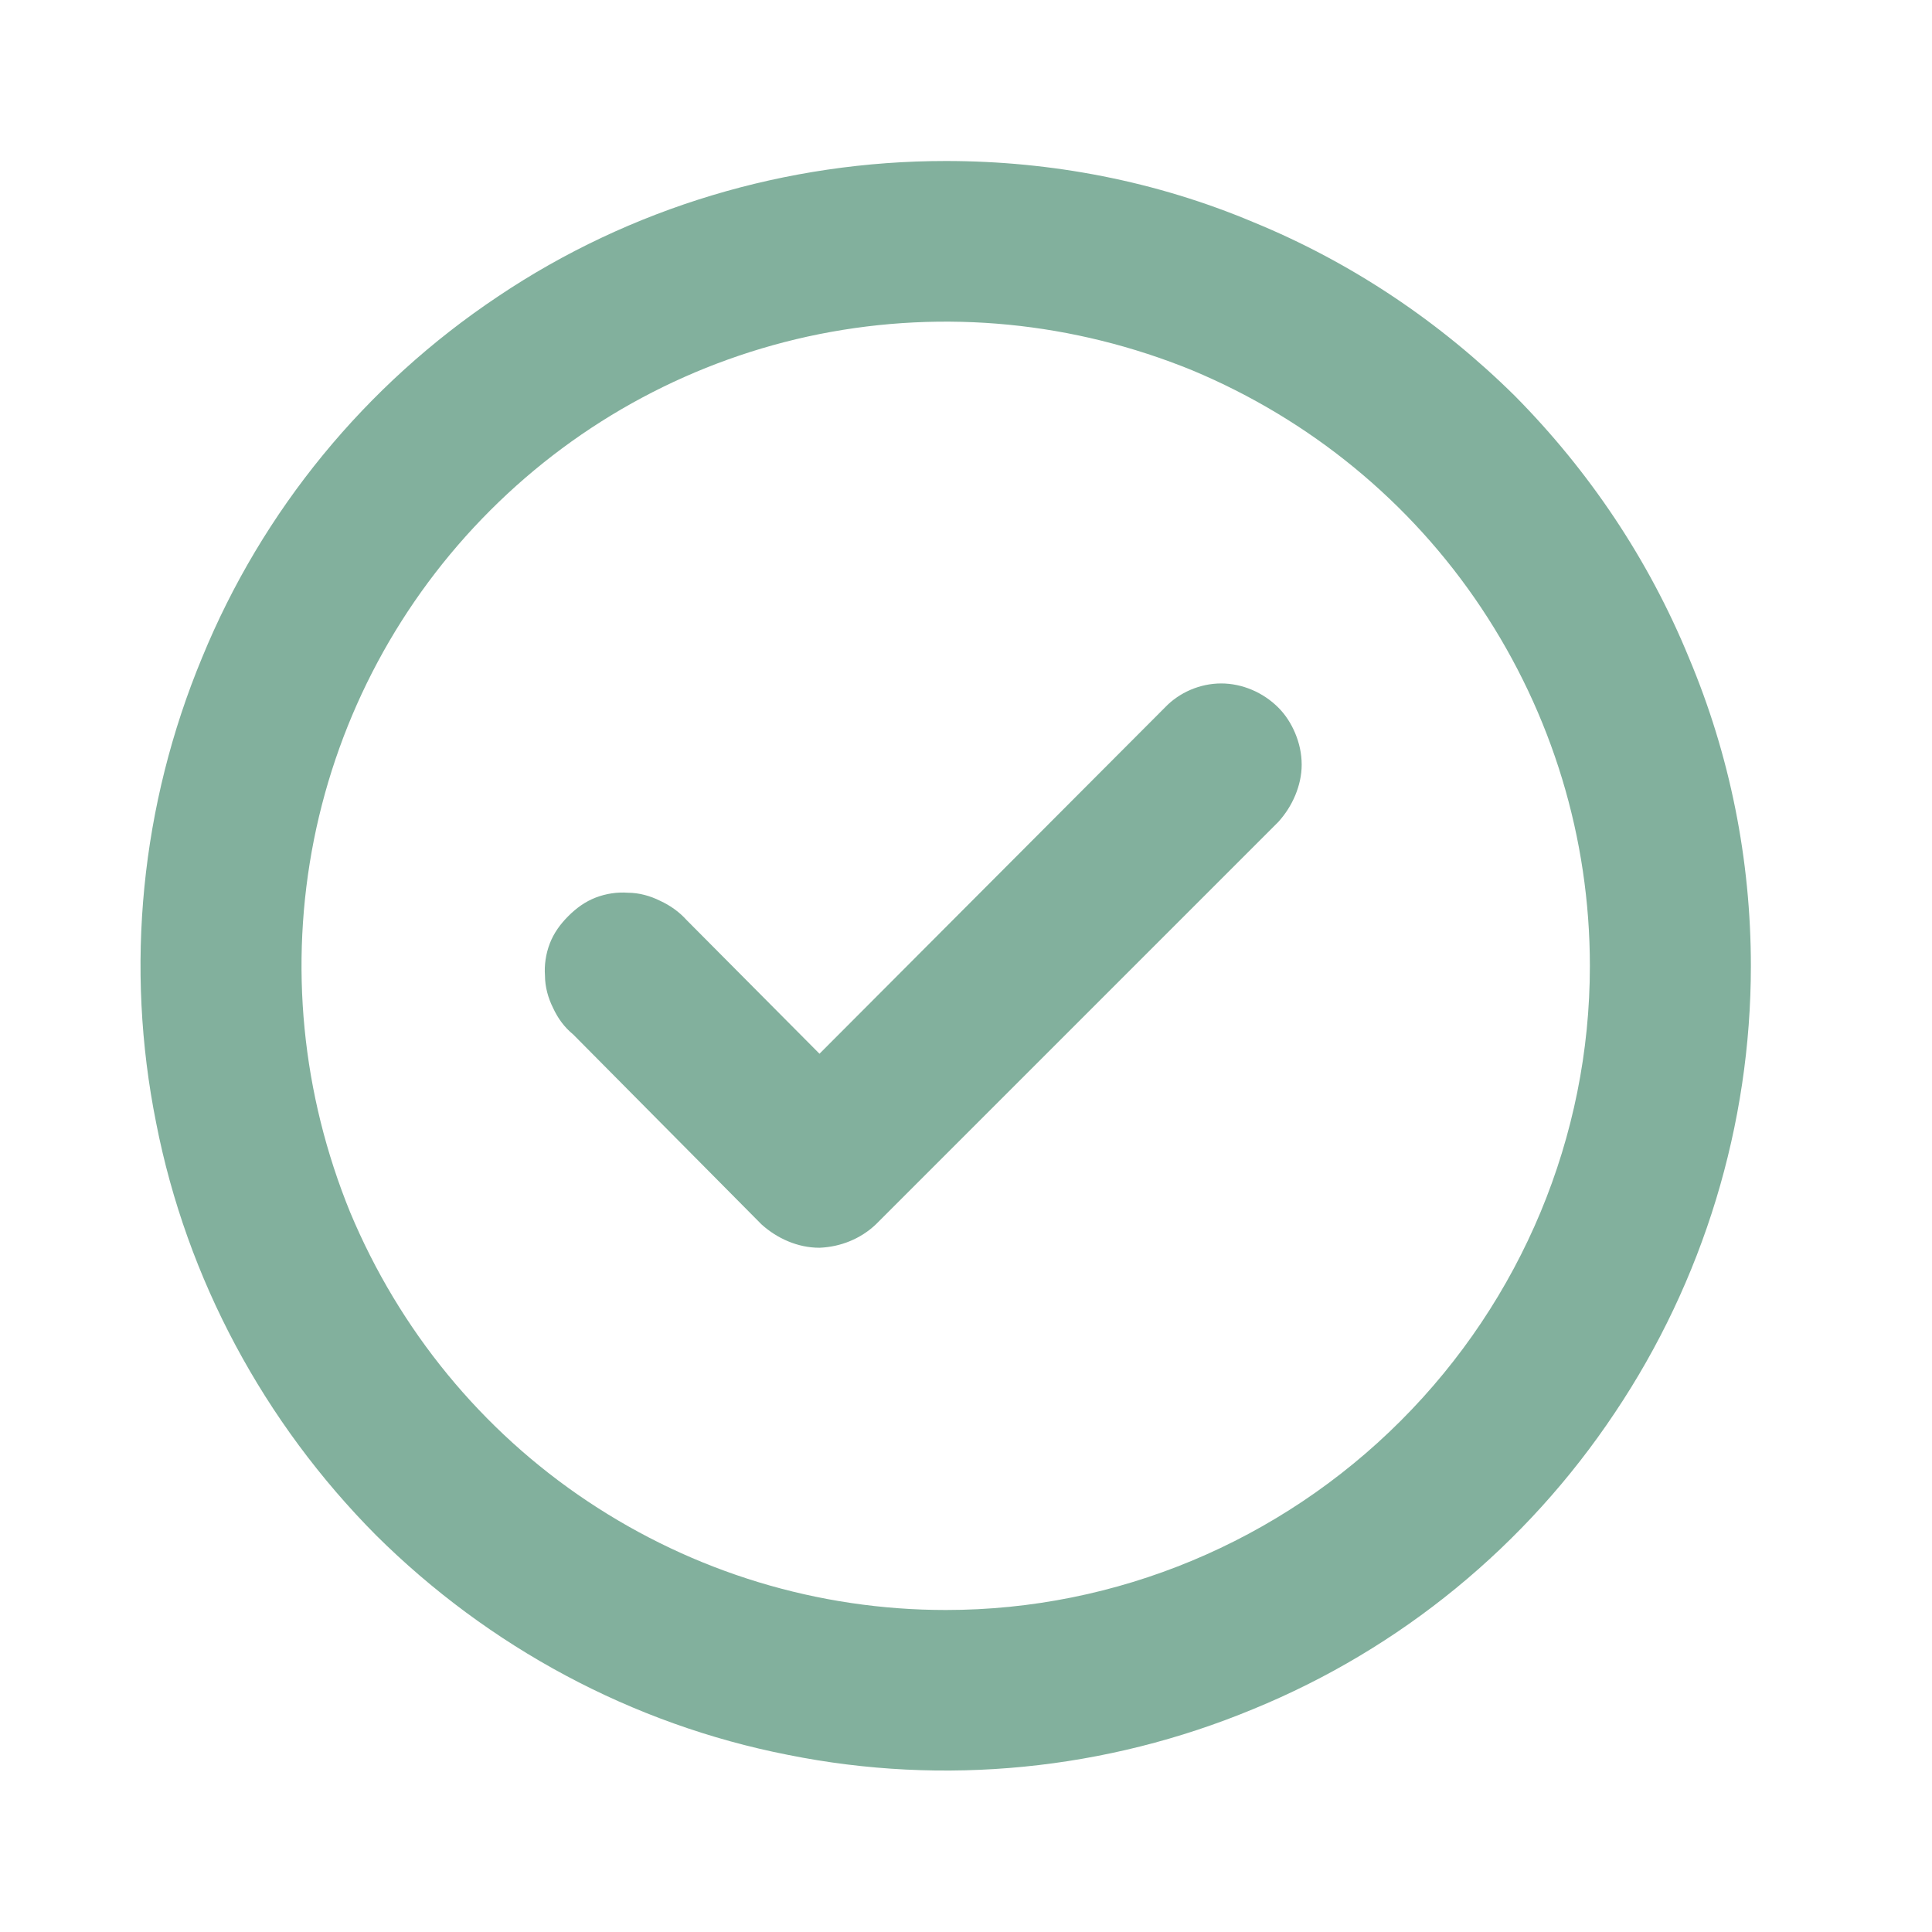 <svg width="24" height="24" viewBox="0 0 24 24" fill="none" xmlns="http://www.w3.org/2000/svg" xmlns:xlink="http://www.w3.org/1999/xlink">
	<desc>
			Created with Pixso.
	</desc>
	<defs>
		<clipPath id="clip34_1171">
			<rect id="check" width="24" height="24" transform="translate(-0.25 0)" fill="white" fill-opacity="0"/>
		</clipPath>
	</defs>
	<rect id="check" width="24" height="24" transform="translate(-0.25 0)" fill="#FFFFFF" fill-opacity="0"/>
	<g clip-path="url(#clip34_1171)">
		<path id="Vector" d="M14.47 8.79L10.18 13.09L8.53 11.43C8.44 11.33 8.33 11.25 8.2 11.19C8.08 11.13 7.94 11.09 7.8 11.09C7.67 11.08 7.53 11.1 7.4 11.15C7.27 11.2 7.16 11.28 7.06 11.38C6.96 11.48 6.88 11.59 6.83 11.72C6.78 11.85 6.76 11.99 6.77 12.12C6.77 12.26 6.81 12.4 6.87 12.52C6.93 12.65 7.01 12.76 7.12 12.85L9.46 15.21C9.56 15.3 9.67 15.37 9.79 15.42C9.91 15.47 10.04 15.5 10.18 15.5C10.44 15.49 10.69 15.39 10.88 15.21L15.88 10.21C15.97 10.11 16.04 10 16.09 9.88C16.14 9.76 16.17 9.63 16.17 9.5C16.17 9.36 16.14 9.23 16.09 9.11C16.04 8.99 15.97 8.88 15.88 8.79C15.69 8.6 15.43 8.49 15.17 8.49C14.91 8.49 14.65 8.6 14.47 8.79ZM11.75 2C9.77 2 7.83 2.58 6.19 3.68C4.54 4.78 3.26 6.34 2.51 8.17C1.75 10 1.55 12.01 1.94 13.95C2.32 15.89 3.28 17.67 4.67 19.07C6.07 20.46 7.85 21.42 9.79 21.8C11.73 22.19 13.74 21.99 15.57 21.23C17.4 20.48 18.96 19.2 20.06 17.55C21.16 15.91 21.75 13.97 21.75 12C21.75 10.68 21.49 9.38 20.98 8.17C20.48 6.95 19.74 5.85 18.82 4.92C17.89 4 16.79 3.26 15.57 2.76C14.36 2.25 13.06 2 11.75 2ZM11.75 20C10.16 20 8.62 19.53 7.3 18.65C5.98 17.77 4.96 16.52 4.35 15.06C3.75 13.59 3.59 11.99 3.9 10.43C4.21 8.88 4.97 7.46 6.09 6.34C7.21 5.22 8.63 4.46 10.18 4.15C11.74 3.84 13.34 4 14.81 4.6C16.27 5.21 17.52 6.23 18.4 7.55C19.28 8.87 19.75 10.41 19.75 12C19.75 14.12 18.9 16.15 17.4 17.65C15.9 19.15 13.87 20 11.75 20Z" fill="#82B09D" fill-opacity="1" fill-rule="nonzero"/>
	</g>
</svg>
